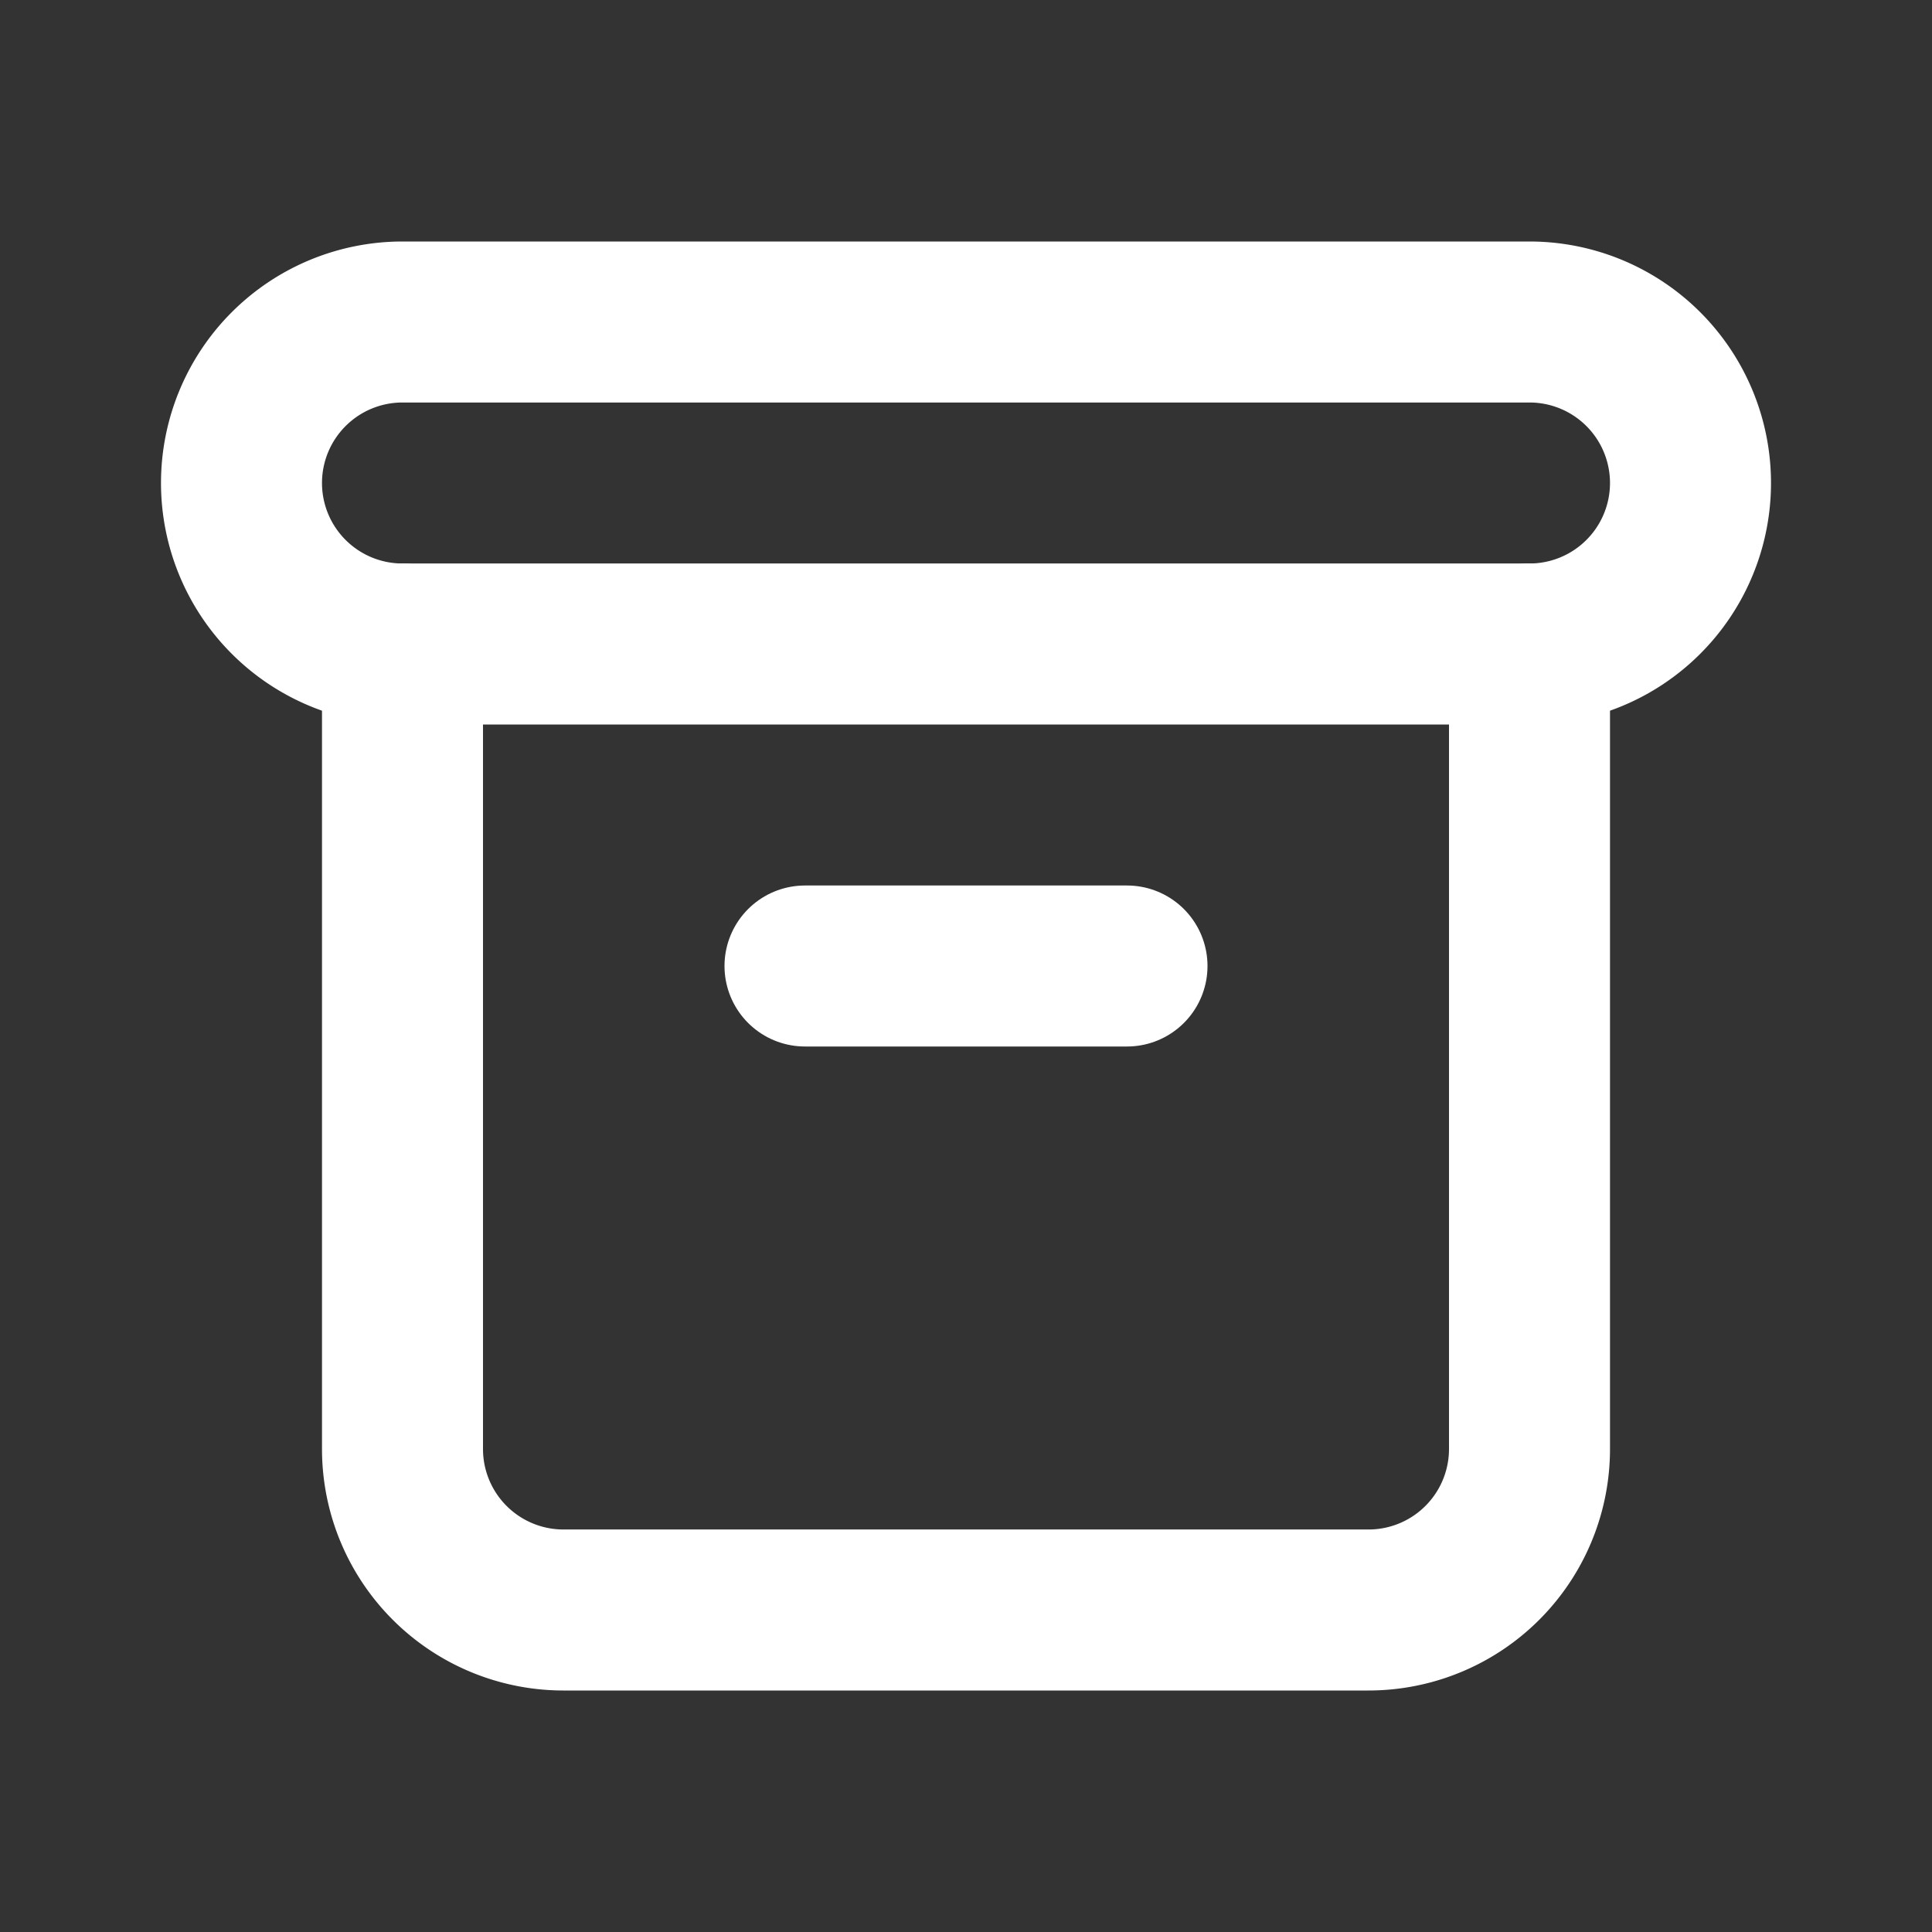<svg  xmlns="http://www.w3.org/2000/svg"  width="24"  height="24"  viewBox="0 0 24 24"  fill="none"  stroke="white"  stroke-width="2"  stroke-linecap="round"  stroke-linejoin="round"  class="icon icon-tabler icons-tabler-outline icon-tabler-archive"><rect x="0" y="0" width="24" height="24" fill="#333333" stroke="none"/><path stroke="none" d="M0 0h24v24H0z" fill="none"/><path d="M3 4m0 2a2 2 0 0 1 2 -2h14a2 2 0 0 1 2 2v0a2 2 0 0 1 -2 2h-14a2 2 0 0 1 -2 -2z" /><path d="M5 8v10a2 2 0 0 0 2 2h10a2 2 0 0 0 2 -2v-10" /><path d="M10 12l4 0" /></svg>